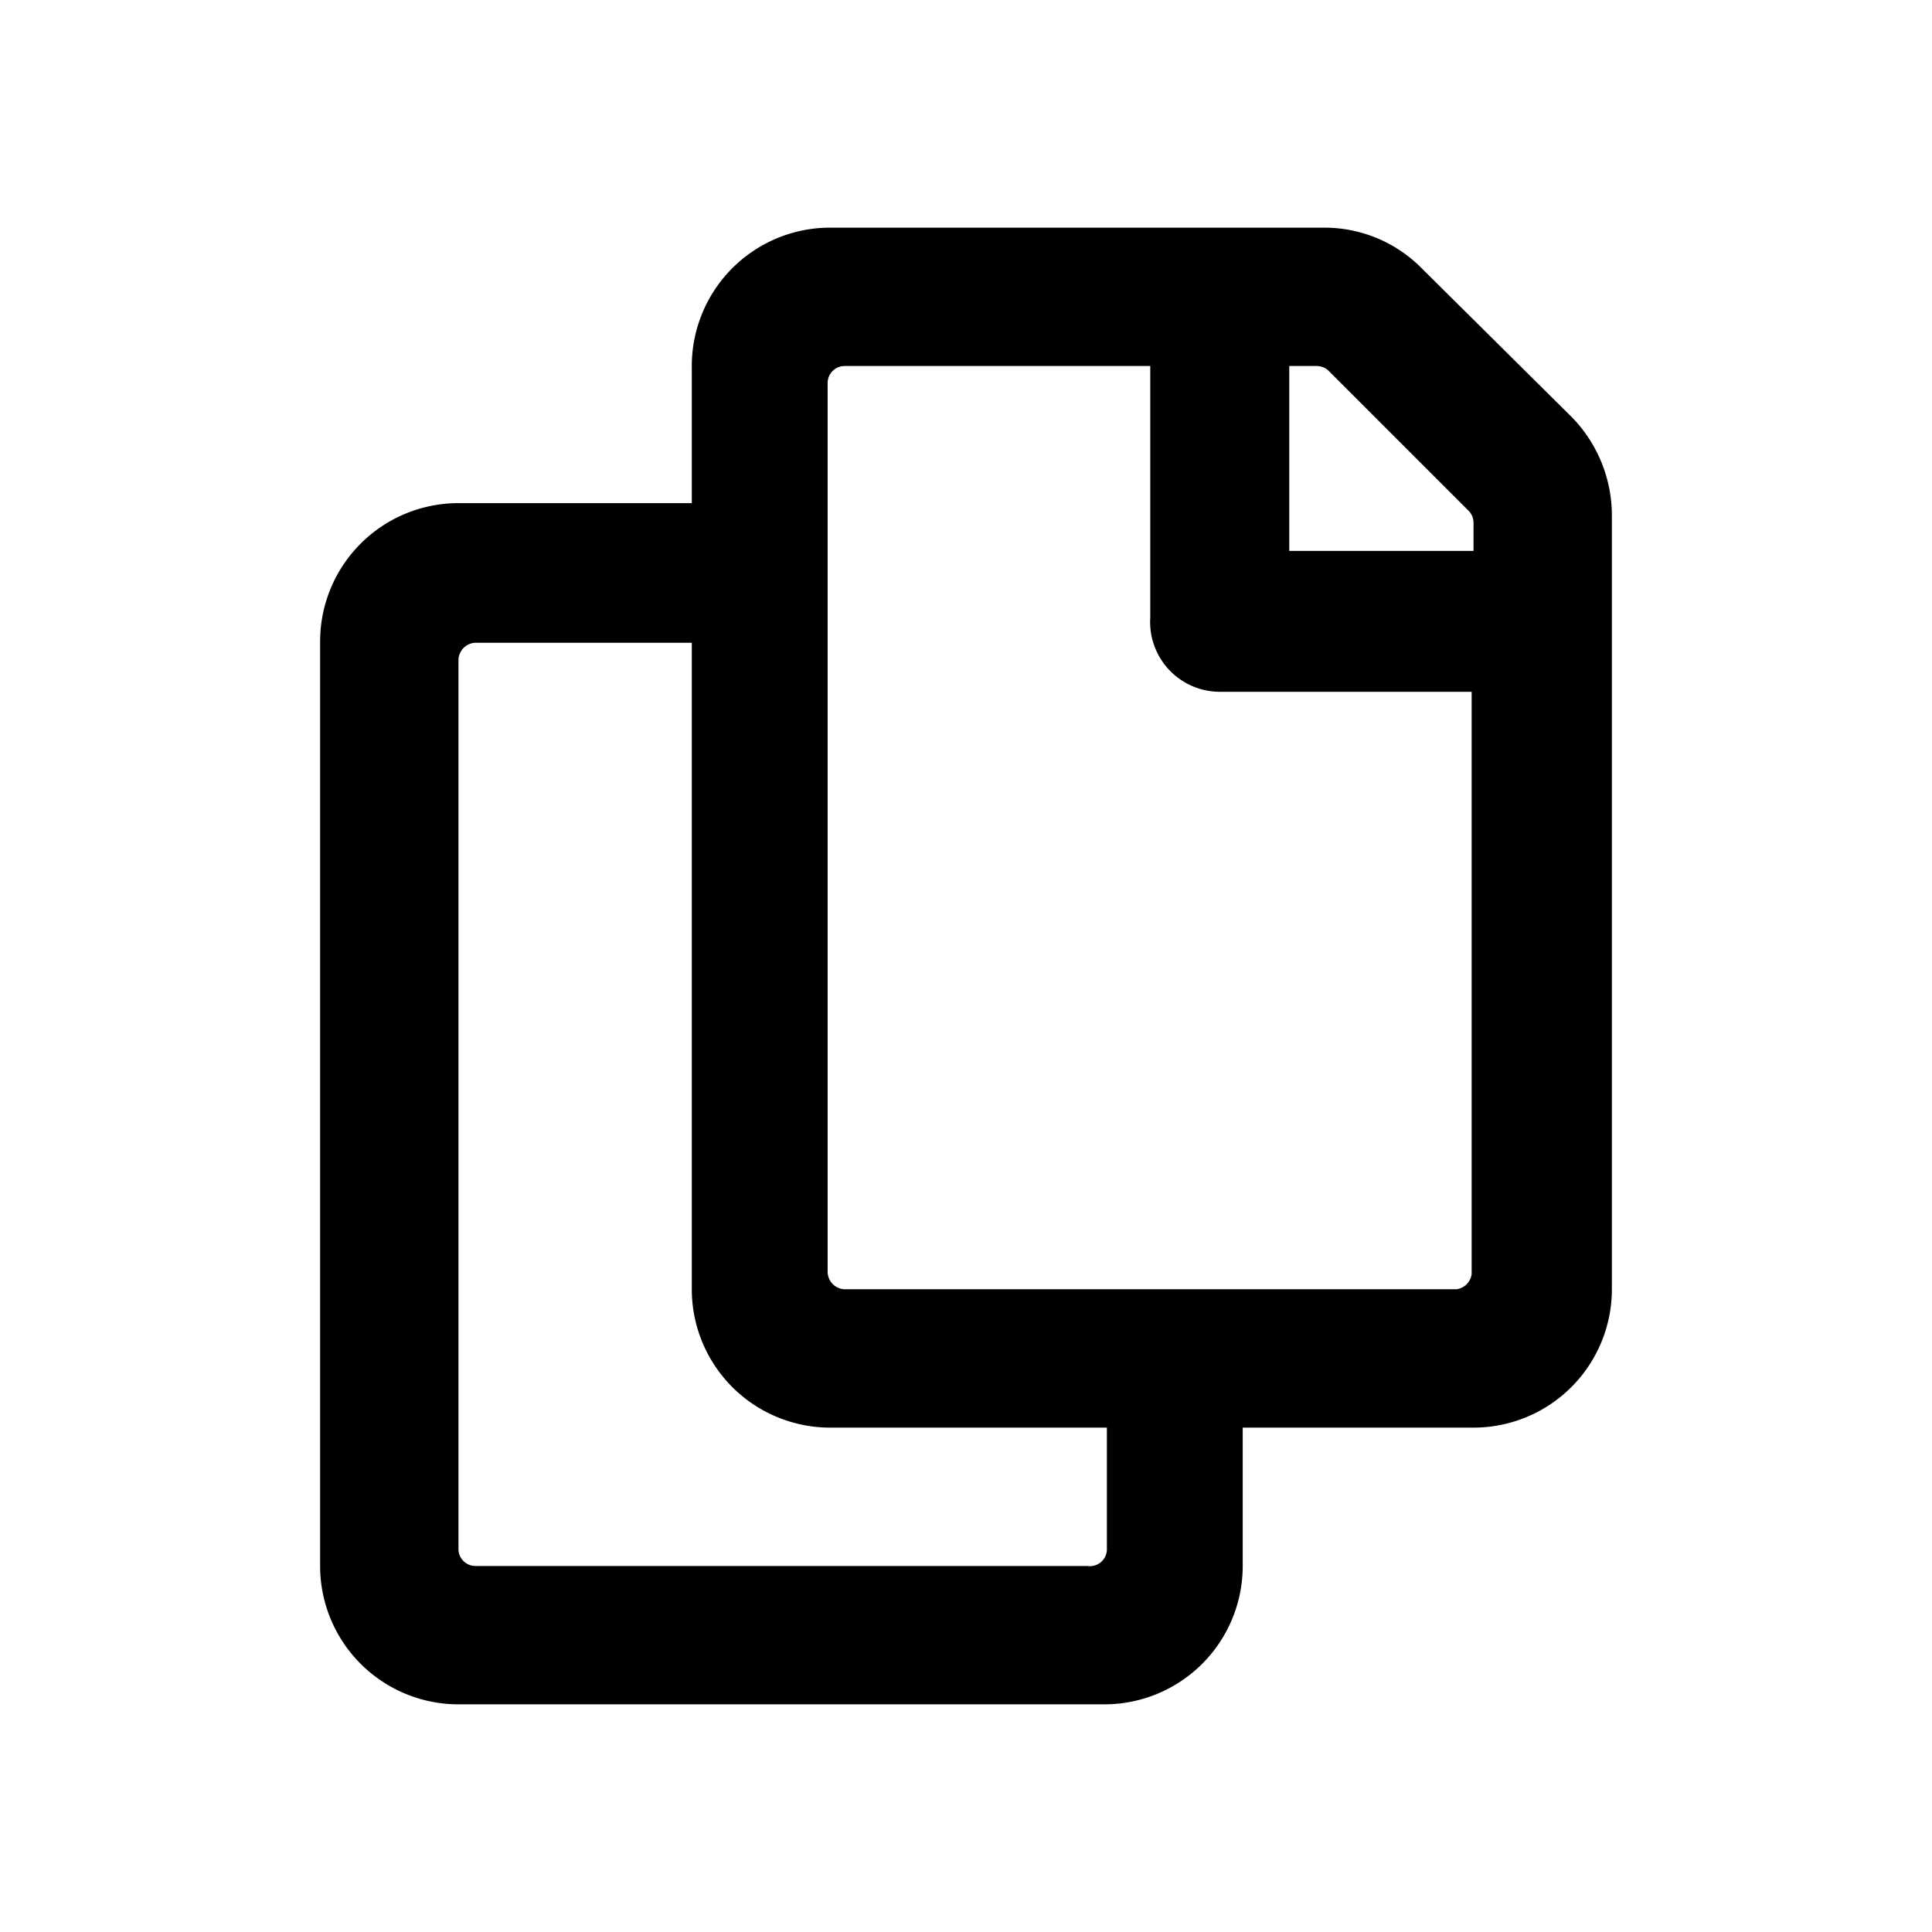 <svg xmlns="http://www.w3.org/2000/svg" viewBox="0 0 30.72 30.72"><path d="m25 6.64-2.39-2.37a2.17 2.17 0 0 0-1.56-.65h-7.89A2.2 2.2 0 0 0 11 5.82V8H7.29a2.2 2.2 0 0 0-2.2 2.2v14.7a2.2 2.2 0 0 0 2.2 2.2h10.27a2.2 2.2 0 0 0 2.2-2.2v-2.2h3.67a2.2 2.2 0 0 0 2.2-2.2V8.2A2.24 2.24 0 0 0 25 6.64zM17.29 24.9H7.56a.27.27 0 0 1-.27-.28V10.5a.28.28 0 0 1 .27-.28H11V20.5a2.2 2.2 0 0 0 2.2 2.2h4.4v1.92a.27.27 0 0 1-.31.28zm5.87-4.4h-9.73a.28.28 0 0 1-.27-.28V6.1a.27.27 0 0 1 .27-.28h4.86v4A1.11 1.11 0 0 0 19.4 11h4v9.26a.28.28 0 0 1-.24.24zm.27-11.74H20.5V5.82h.44a.27.27 0 0 1 .19.08l2.22 2.22a.27.27 0 0 1 .08.19z" fill="currentColor"/></svg>